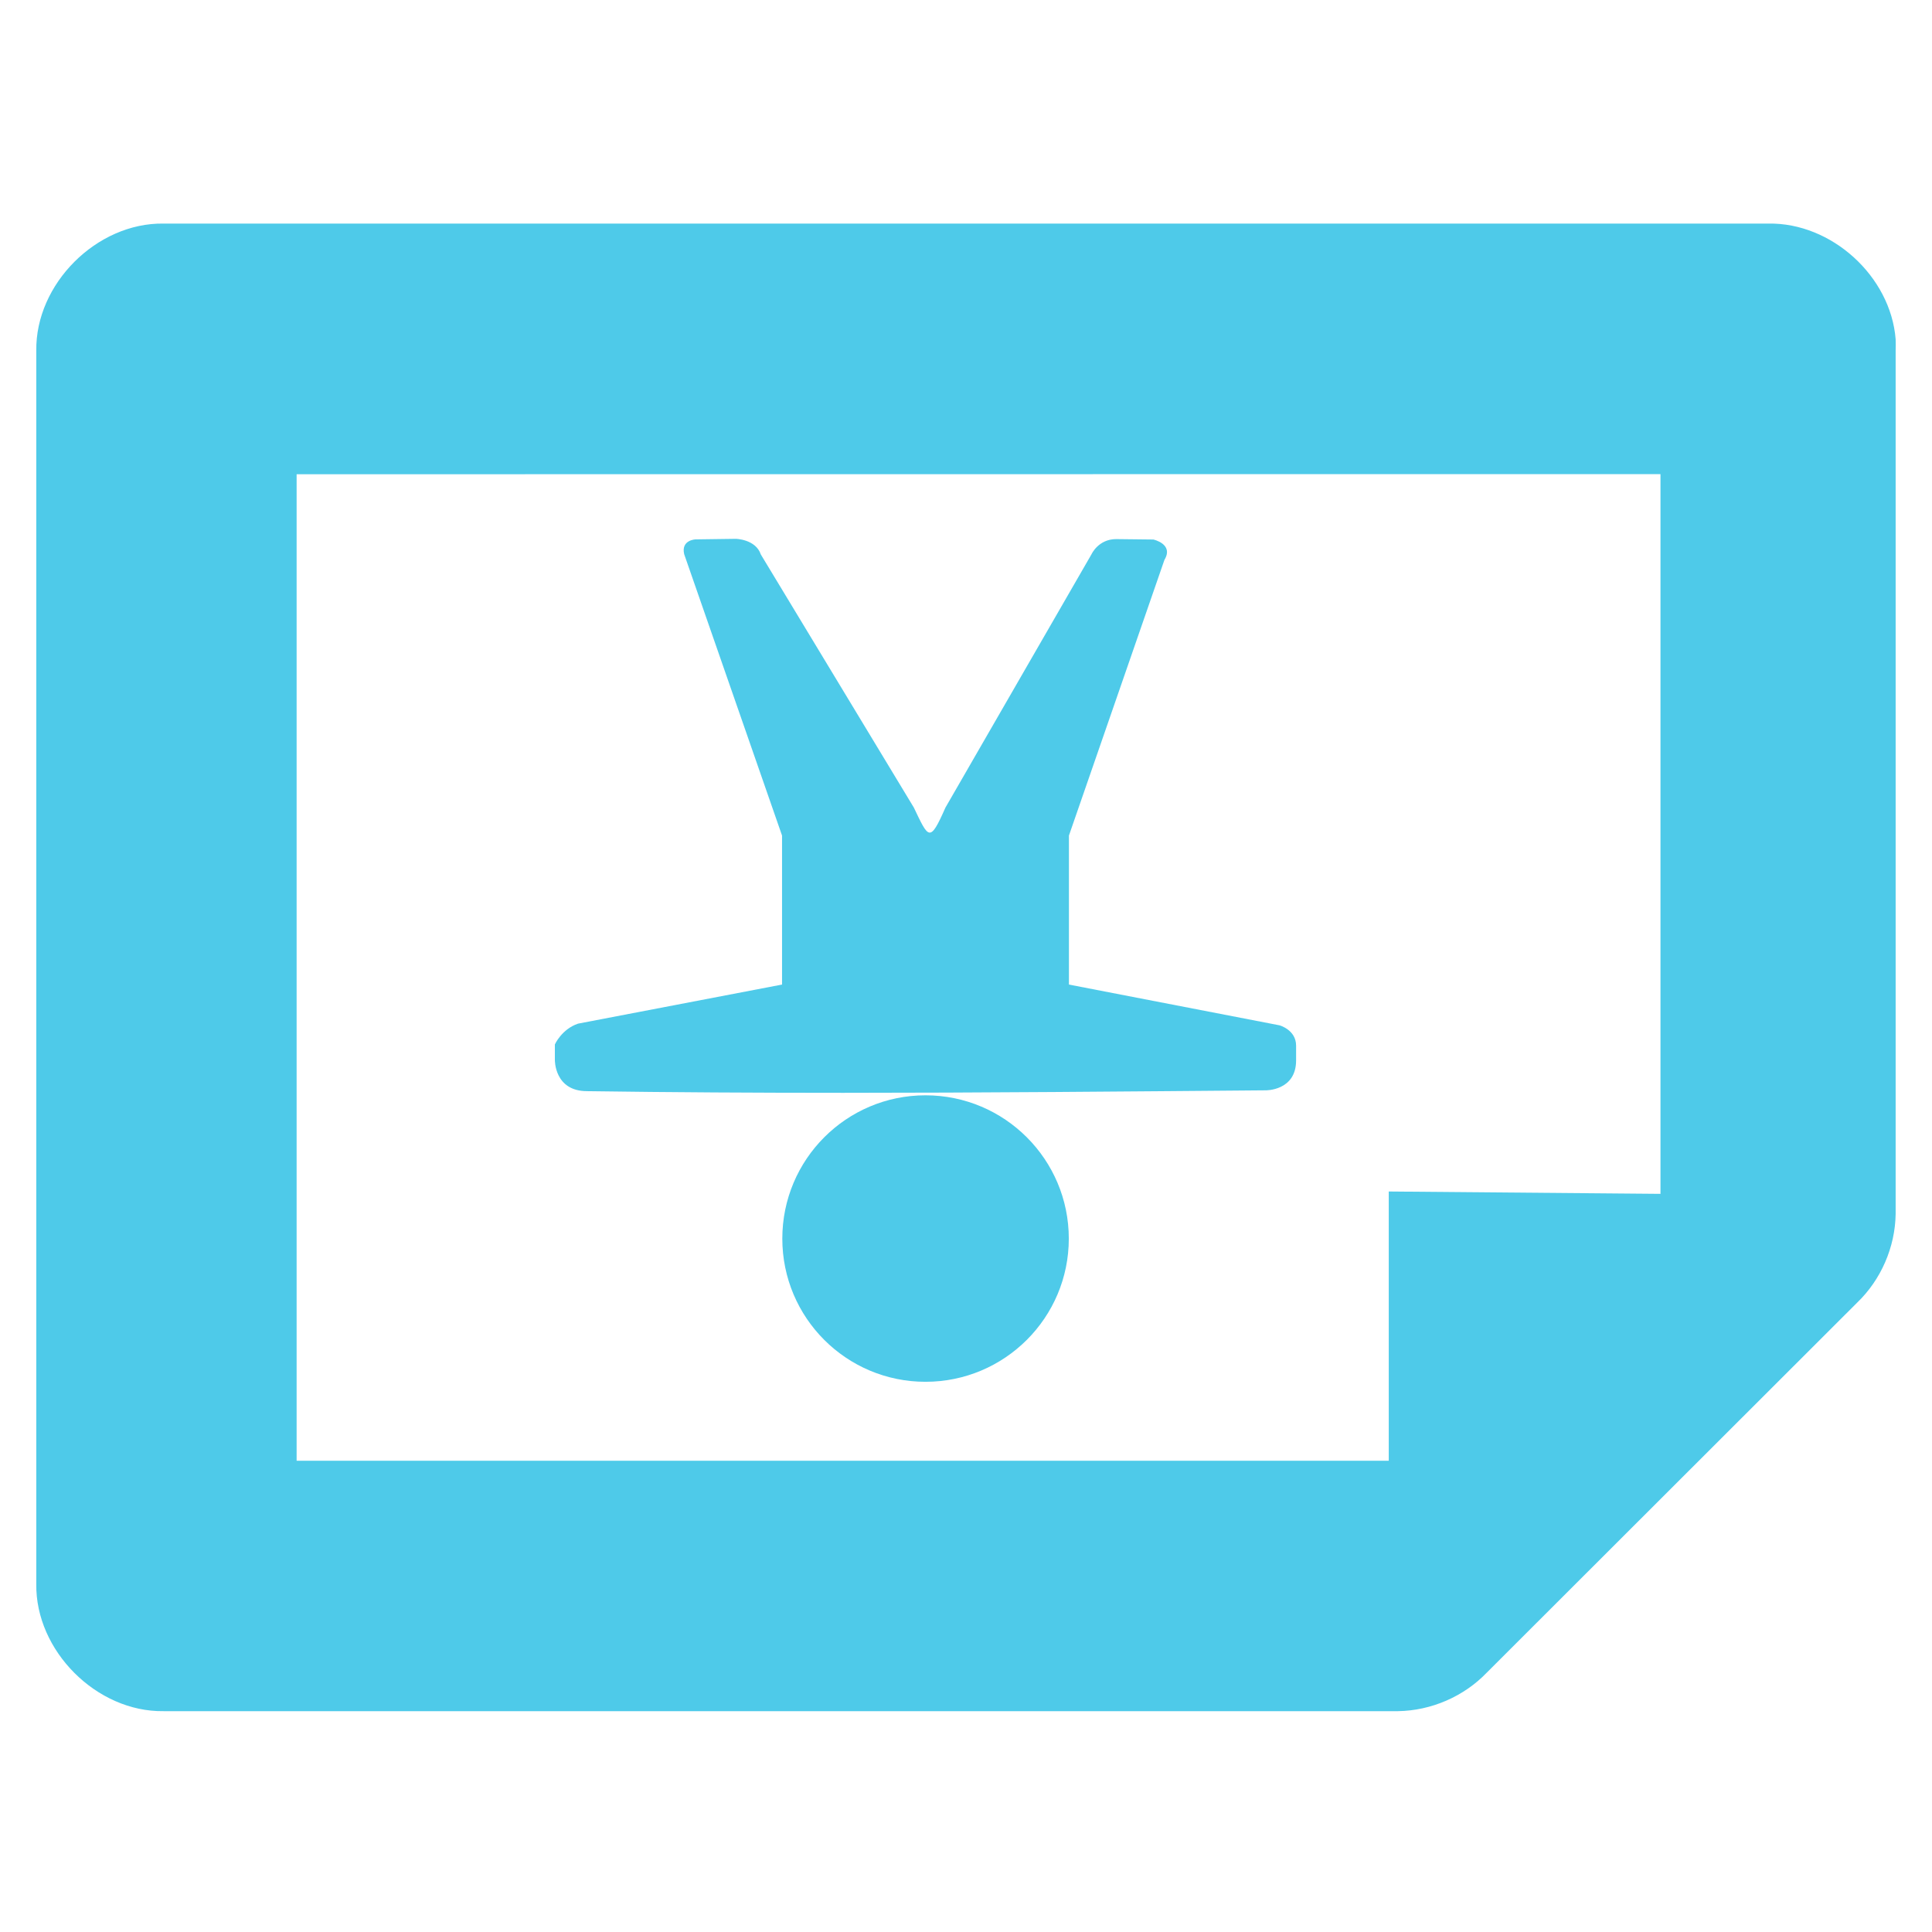 <?xml version="1.0" encoding="UTF-8" standalone="no"?>
<!-- Created with Inkscape (http://www.inkscape.org/) -->

<svg
   xmlns:dc="http://purl.org/dc/elements/1.1/"
   xmlns:cc="http://creativecommons.org/ns#"
   xmlns:rdf="http://www.w3.org/1999/02/22-rdf-syntax-ns#"
   xmlns:svg="http://www.w3.org/2000/svg"
   xmlns="http://www.w3.org/2000/svg"
   xmlns:sodipodi="http://sodipodi.sourceforge.net/DTD/sodipodi-0.dtd"
   xmlns:inkscape="http://www.inkscape.org/namespaces/inkscape"
   width="256"
   height="256"
   id="svg4374"
   version="1.1"
   inkscape:version="0.48.3.1 r9886"
   sodipodi:docname="gtk-orientation-reverse-landscape.svg">
  <defs
     id="defs4376" />
  <sodipodi:namedview
     id="base"
     pagecolor="#ffffff"
     bordercolor="#666666"
     borderopacity="1.0"
     inkscape:pageopacity="0.0"
     inkscape:pageshadow="2"
     inkscape:zoom="1.7124294"
     inkscape:cx="76.144833"
     inkscape:cy="39.56933"
     inkscape:document-units="px"
     inkscape:current-layer="layer1"
     showgrid="false"
     inkscape:window-width="1914"
     inkscape:window-height="1031"
     inkscape:window-x="0"
     inkscape:window-y="25"
     inkscape:window-maximized="1"
     showguides="true"
     inkscape:guide-bbox="true" />
  <g
     inkscape:label="Capa 1"
     inkscape:groupmode="layer"
     id="layer1"
     transform="translate(0,-796.362)">
    <g
       id="g6121"
       transform="matrix(0,16.426,-16.426,0,267.625,793.135)"
       style="fill:#4ecae9;fill-opacity:1">
      <g
         inkscape:label="status"
         transform="translate(-241,-647)"
         style="fill:#4ecae9;fill-opacity:1;display:inline"
         id="layer9-9" />
      <g
         inkscape:label="devices"
         transform="translate(-241,-647)"
         id="layer10-8"
         style="fill:#4ecae9;fill-opacity:1" />
      <g
         inkscape:label="apps"
         transform="translate(-241,-647)"
         id="layer11-5"
         style="fill:#4ecae9;fill-opacity:1" />
      <g
         inkscape:label="places"
         transform="translate(-241,-647)"
         id="layer13-6"
         style="fill:#4ecae9;fill-opacity:1" />
      <g
         inkscape:label="mimetypes"
         transform="translate(-241,-647)"
         id="layer14-6"
         style="fill:#4ecae9;fill-opacity:1" />
      <g
         inkscape:label="emblems"
         transform="translate(-241,-647)"
         style="fill:#4ecae9;fill-opacity:1;display:inline"
         id="layer15-0" />
      <g
         inkscape:label="emotes"
         transform="translate(-241,-647)"
         style="fill:#4ecae9;fill-opacity:1;display:inline"
         id="g71291" />
      <g
         inkscape:label="categories"
         transform="translate(-241,-647)"
         style="fill:#4ecae9;fill-opacity:1;display:inline"
         id="g4953" />
      <g
         inkscape:label="actions"
         transform="translate(-241,-647)"
         style="fill:#4ecae9;fill-opacity:1;display:inline"
         id="layer12-7">
        <path
           style="color:#bebebe;fill:#4ecae9;fill-opacity:1;fill-rule:nonzero;stroke:none;stroke-width:1;marker:none;visibility:visible;display:inline;overflow:visible;enable-background:accumulate"
           id="path4387-5"
           d="m 243.933,648.001 c -0.508,0.04 -0.942,0.517 -0.933,1.027 l 0,12.945 c -0.008,0.54 0.487,1.035 1.026,1.027 l 9.948,0 c 0.539,0.008 1.034,-0.487 1.026,-1.027 l 0,-9.958 c -0.004,-0.267 -0.118,-0.531 -0.311,-0.716 l -2.984,-2.987 c -0.185,-0.193 -0.448,-0.307 -0.715,-0.311 l -6.964,0 c -0.031,-9.9e-4 -0.062,-9.9e-4 -0.093,0 z m 1.088,1.897 5.806,0 -0.019,2.192 2.172,0 0,8.81 -7.958,0 z"
           inkscape:connector-curvature="0"
           sodipodi:nodetypes="cccccccccccccccccccc" />
      </g>
    </g>
    <g
       transform="translate(-372.619,663.645)"
       id="layer9"
       style="display:inline" />
    <g
       transform="translate(-372.619,663.645)"
       id="layer10" />
    <path
       style="fill:#4ecae9;fill-opacity:1;stroke:none"
       d="m 122.632,979.457 c -10.484,0 -18.971,-8.488 -18.971,-18.971 0,-10.484 8.488,-18.99 18.971,-18.99 10.484,0 18.99,8.506 18.99,18.99 0,10.484 -8.506,18.971 -18.99,18.971 z m -11.129,-38.291 c -11.242,4e-4 -22.476,-0.06 -33.719,-0.22 -4.351,0 -4.261,-4.151 -4.261,-4.151 l 0,-2.039 c 0,0 0.894,-2.019 3.067,-2.755 l 27.034,-5.179 0,-19.743 -12.966,-37.281 c -0.447,-1.9 1.506,-1.965 1.506,-1.965 l 5.326,-0.073 c 0,0 2.646,0.041 3.324,2.075 l 20.275,33.535 c 1.967,4.119 2.109,4.713 4.187,0 l 19.357,-33.572 c 0,0 0.902,-2.002 3.269,-2.002 l 4.922,0.055 c 0,0 2.748,0.589 1.469,2.7 l -12.654,36.528 0,19.743 27.897,5.399 c 0,0 2.204,0.588 2.204,2.7 l 0,1.947 c 0,4.04 -4.022,3.967 -4.022,3.967 -18.738,0.156 -37.479,0.33 -56.216,0.331 z"
       id="rect2992"
       inkscape:connector-curvature="0" />
    <g
       transform="translate(-372.619,663.645)"
       id="layer12" />
    <g
       transform="translate(-372.619,663.645)"
       id="layer13" />
    <g
       transform="translate(-372.619,663.645)"
       id="layer14" />
    <g
       transform="translate(-372.619,663.645)"
       id="layer15" />
  </g>
</svg>
